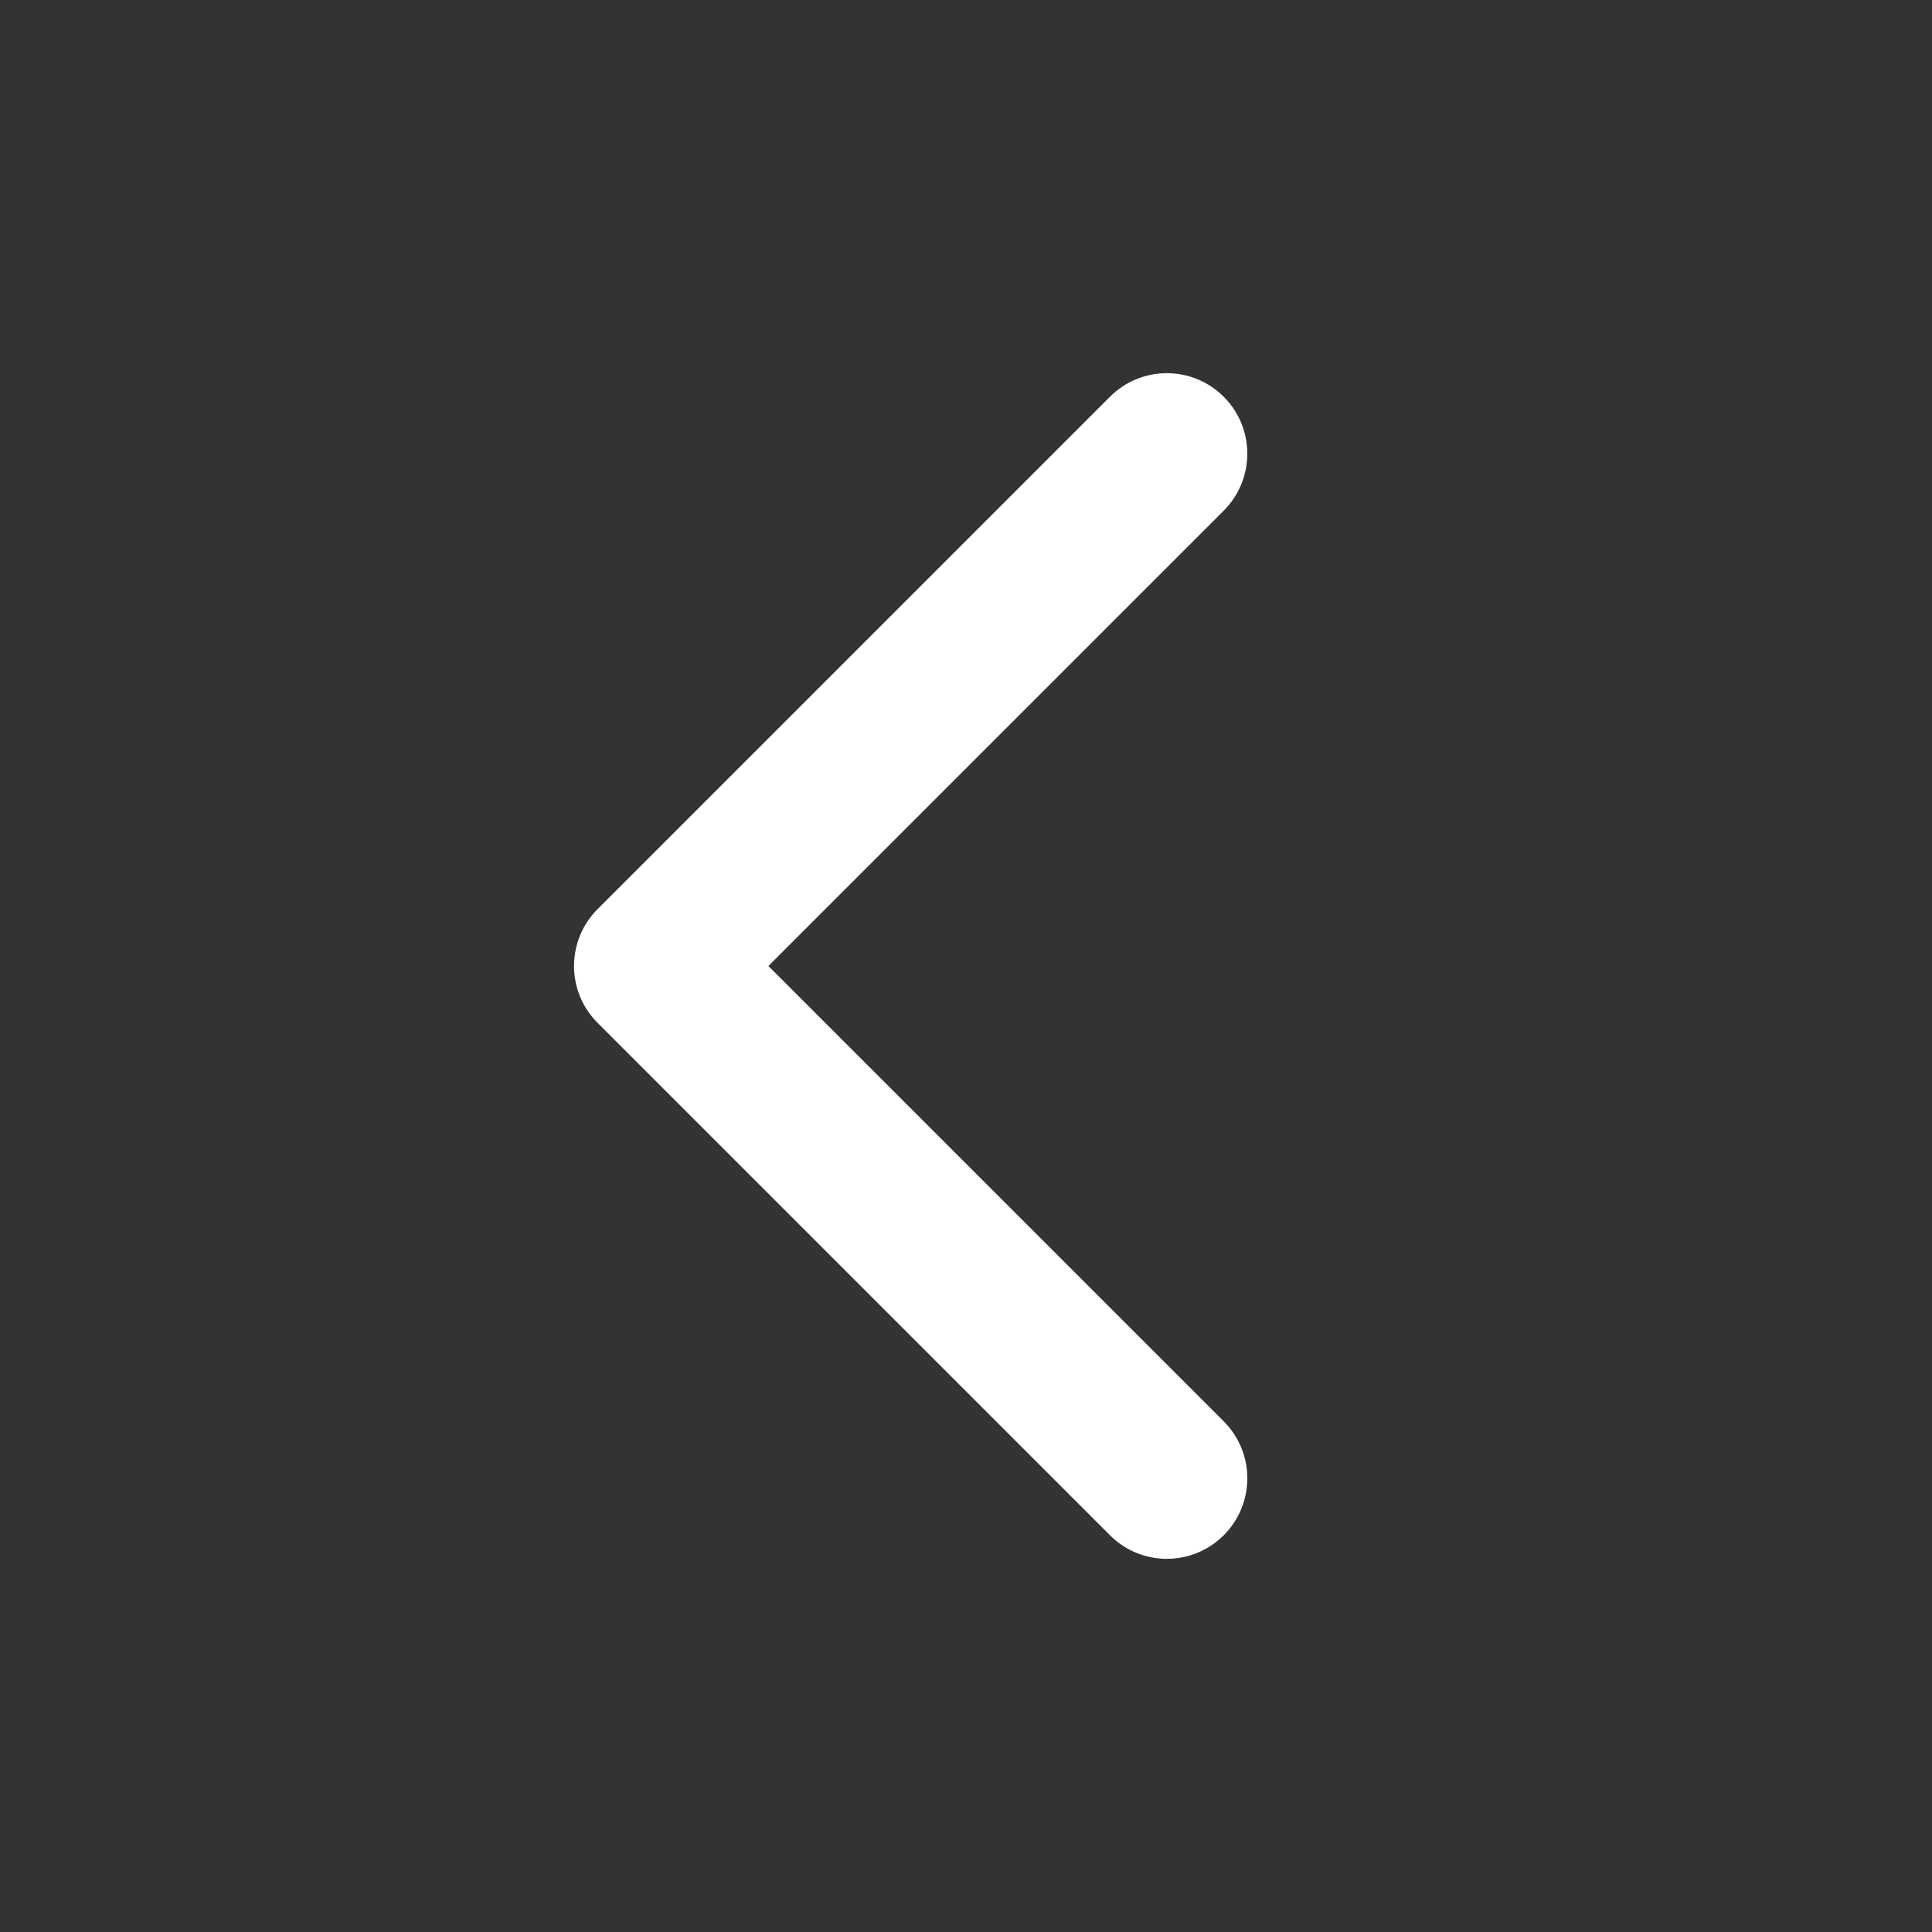 <svg width="24" height="24" viewBox="0 0 24 24" fill="none" xmlns="http://www.w3.org/2000/svg">
<rect x="0" y="0" width="24" height="24" fill="#333333" stroke="none"/>
<path d="M7.424 12.707C7.033 12.317 7.033 11.683 7.424 11.293L13.788 4.929C14.178 4.538 14.811 4.538 15.202 4.929C15.592 5.319 15.592 5.953 15.202 6.343L9.545 12L15.202 17.657C15.592 18.047 15.592 18.68 15.202 19.071C14.811 19.462 14.178 19.462 13.788 19.071L7.424 12.707ZM9.131 13H8.131V11H9.131V13Z" fill="white"/>
</svg>
